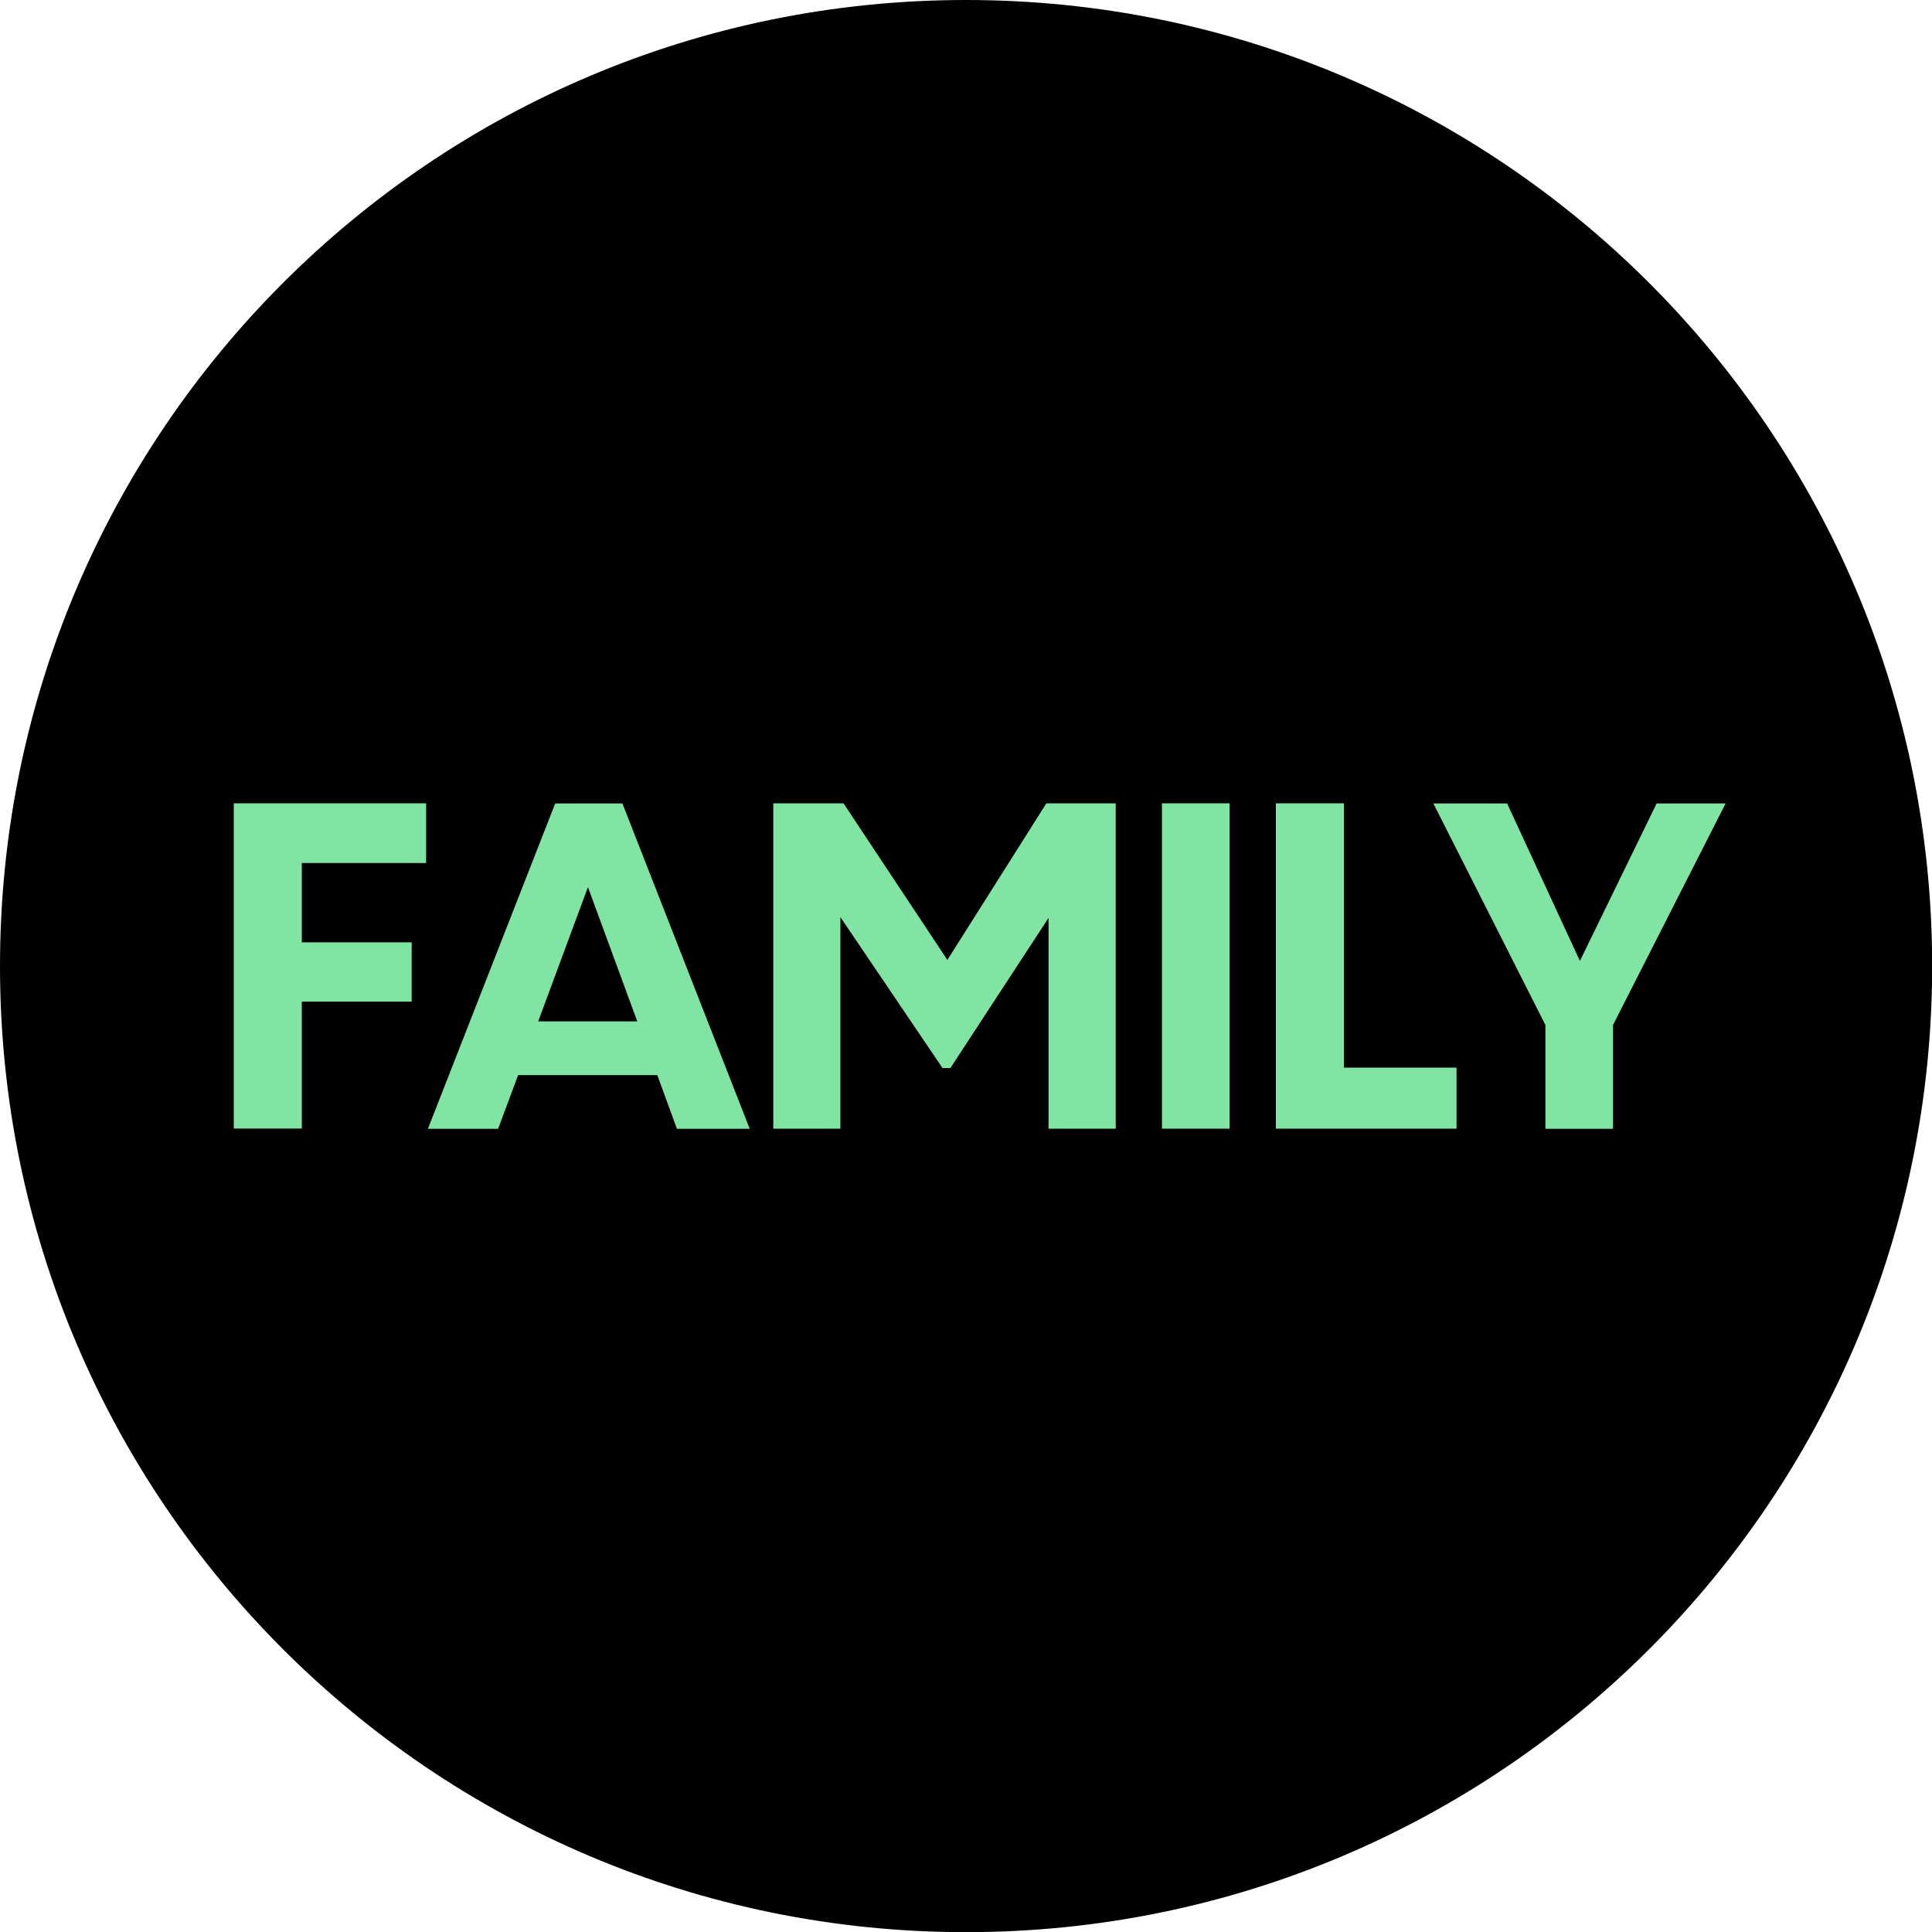 <svg xmlns="http://www.w3.org/2000/svg" width="50" height="50" fill="none" viewBox="0 0 50 50"><g clip-path="url(#clip0_3730_56283)"><path fill="#000" d="M25.002 50.004C38.81 50.004 50.004 38.81 50.004 25.002C50.004 11.194 38.81 0 25.002 0C11.194 0 0 11.194 0 25.002C0 38.81 11.194 50.004 25.002 50.004Z"/><path fill="#80E4A5" d="M6.05 20.79H11.028V22.335H7.811V24.388H10.654V25.923H7.811V29.207H6.05V20.786V20.79Z"/><path fill="#80E4A5" d="M17.011 27.824H13.409L12.891 29.214H11.074L14.369 20.793H16.108L19.403 29.214H17.519L17.011 27.824ZM16.493 26.434L15.216 22.959L13.928 26.434H16.489H16.493Z"/><path fill="#80E4A5" d="M21.753 29.21H20.013V20.79H21.83L24.518 24.843L27.08 20.79H28.875V29.21H27.136V23.756L24.596 27.641H24.392L21.749 23.735V29.21H21.753Z"/><path fill="#80E4A5" d="M30.071 20.79H31.821V29.21H30.071V20.79Z"/><path fill="#80E4A5" d="M34.781 20.79V27.63H37.695V29.21H33.02V20.79H34.781Z"/><path fill="#80E4A5" d="M41.745 26.526V29.214H39.995V26.526L37.095 20.793H39.004L40.888 24.868L42.874 20.793H44.659L41.745 26.526Z"/></g><defs><clipPath id="clip0_3730_56283"><rect width="50" height="50" fill="#fff"/></clipPath></defs></svg>